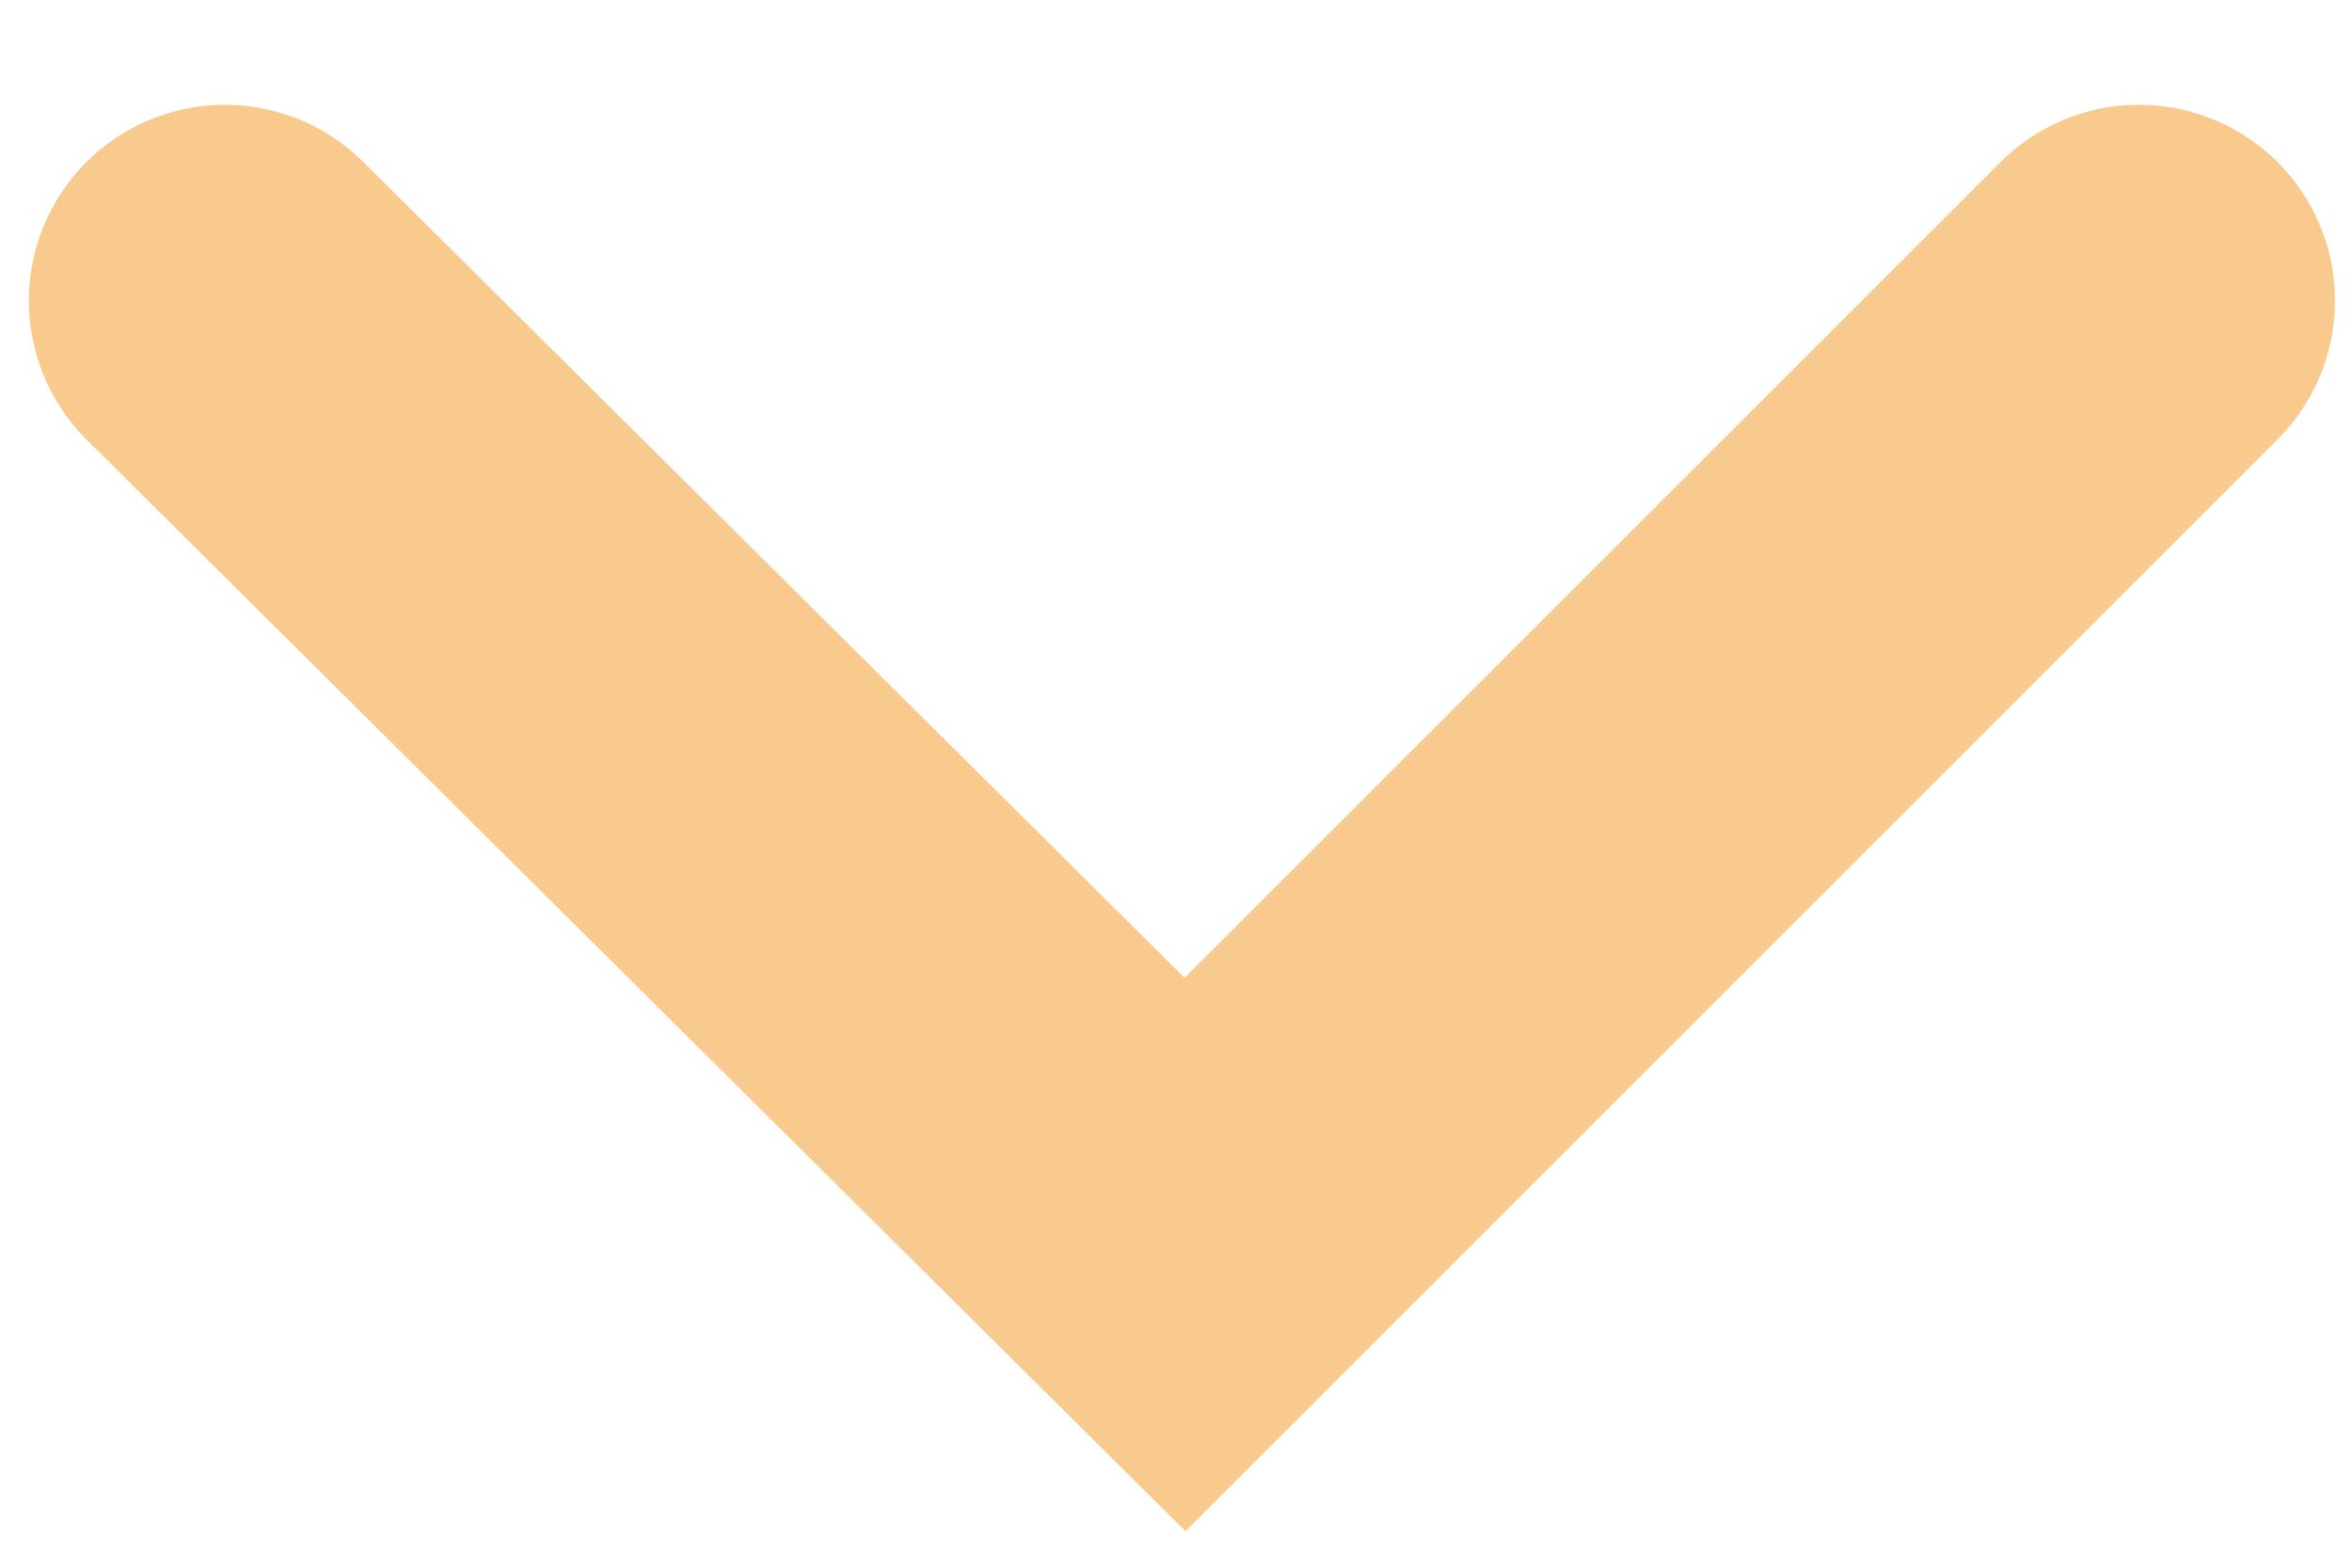 <?xml version="1.0" encoding="UTF-8" standalone="no"?><svg width='18' height='12' viewBox='0 0 18 12' fill='none' xmlns='http://www.w3.org/2000/svg'>
<path d='M1.721 2.302L9.069 9.603L16.37 2.302' stroke='#F8CA8E' stroke-width='3' stroke-linecap='round'/>
</svg>
